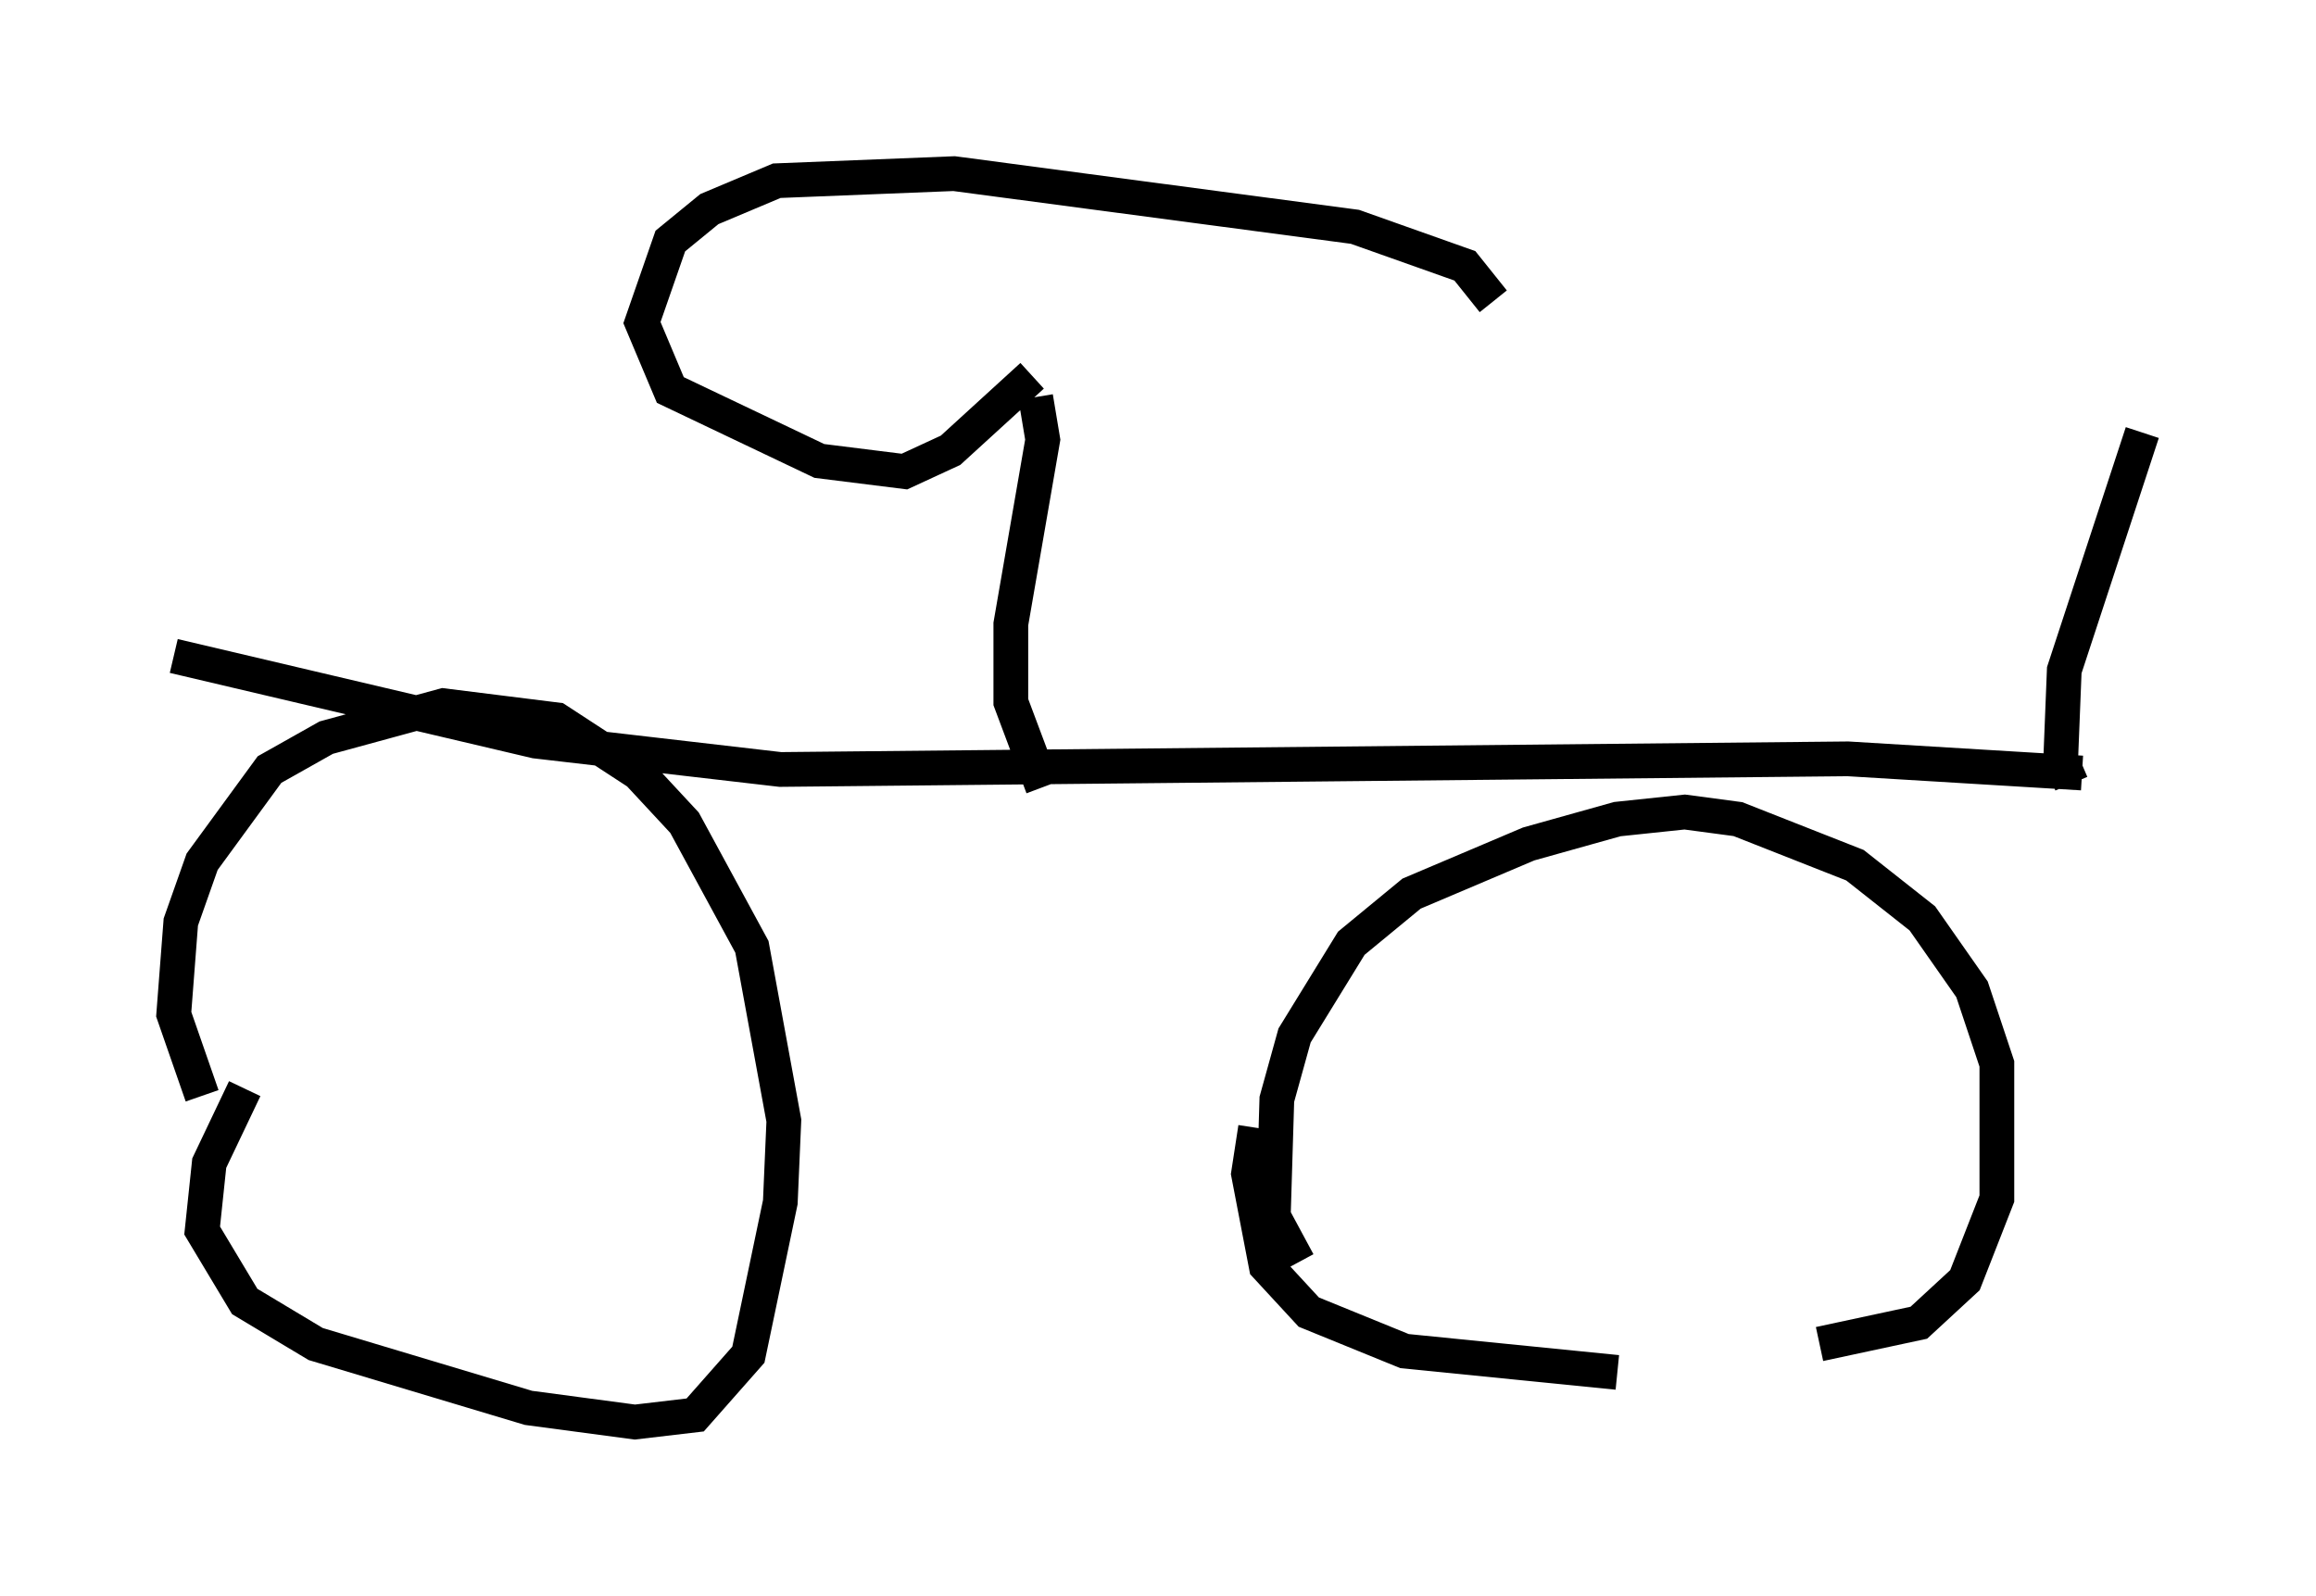 <?xml version="1.0" encoding="utf-8" ?>
<svg baseProfile="full" height="45.934" version="1.1" width="66.657" xmlns="http://www.w3.org/2000/svg" xmlns:ev="http://www.w3.org/2001/xml-events" xmlns:xlink="http://www.w3.org/1999/xlink"><defs /><rect fill="white" height="45.934" width="66.657" x="0" y="0" /><path d="M7.042, 33.073 m-1.225, -1.531 l-0.817, -2.348 0.204, -2.654 l0.613, -1.735 1.94, -2.654 l1.633, -0.919 3.369, -0.919 l3.267, 0.408 2.348, 1.531 l1.327, 1.429 1.94, 3.573 l0.919, 5.002 -0.102, 2.348 l-0.919, 4.39 -1.531, 1.735 l-1.735, 0.204 -3.063, -0.408 l-6.125, -1.838 -2.042, -1.225 l-1.225, -2.042 0.204, -1.94 l1.021, -2.144 m-2.042, -12.454 l10.413, 2.45 7.044, 0.817 l30.727, -0.306 6.738, 0.408 m-22.561, 14.088 l-0.715, -1.327 0.102, -3.369 l0.51, -1.838 1.633, -2.654 l1.735, -1.429 3.369, -1.429 l2.552, -0.715 1.94, -0.204 l1.531, 0.204 3.369, 1.327 l1.94, 1.531 1.429, 2.042 l0.715, 2.144 0.0, 3.879 l-0.919, 2.348 -1.327, 1.225 l-2.858, 0.613 m-5.819, 0.817 l-6.125, -0.613 -2.756, -1.123 l-1.225, -1.327 -0.51, -2.654 l0.204, -1.327 m23.479, -9.902 l-0.306, -0.715 0.102, -2.552 l2.246, -6.84 m-31.646, 10.208 l-0.919, -2.45 0.0, -2.246 l0.919, -5.308 -0.204, -1.225 m-0.102, -0.613 l-2.348, 2.144 -1.327, 0.613 l-2.45, -0.306 -4.288, -2.042 l-0.817, -1.94 0.817, -2.348 l1.123, -0.919 1.94, -0.817 l5.104, -0.204 11.536, 1.531 l3.165, 1.123 0.817, 1.021 " fill="none" stroke="black" stroke-width="1" /></svg>